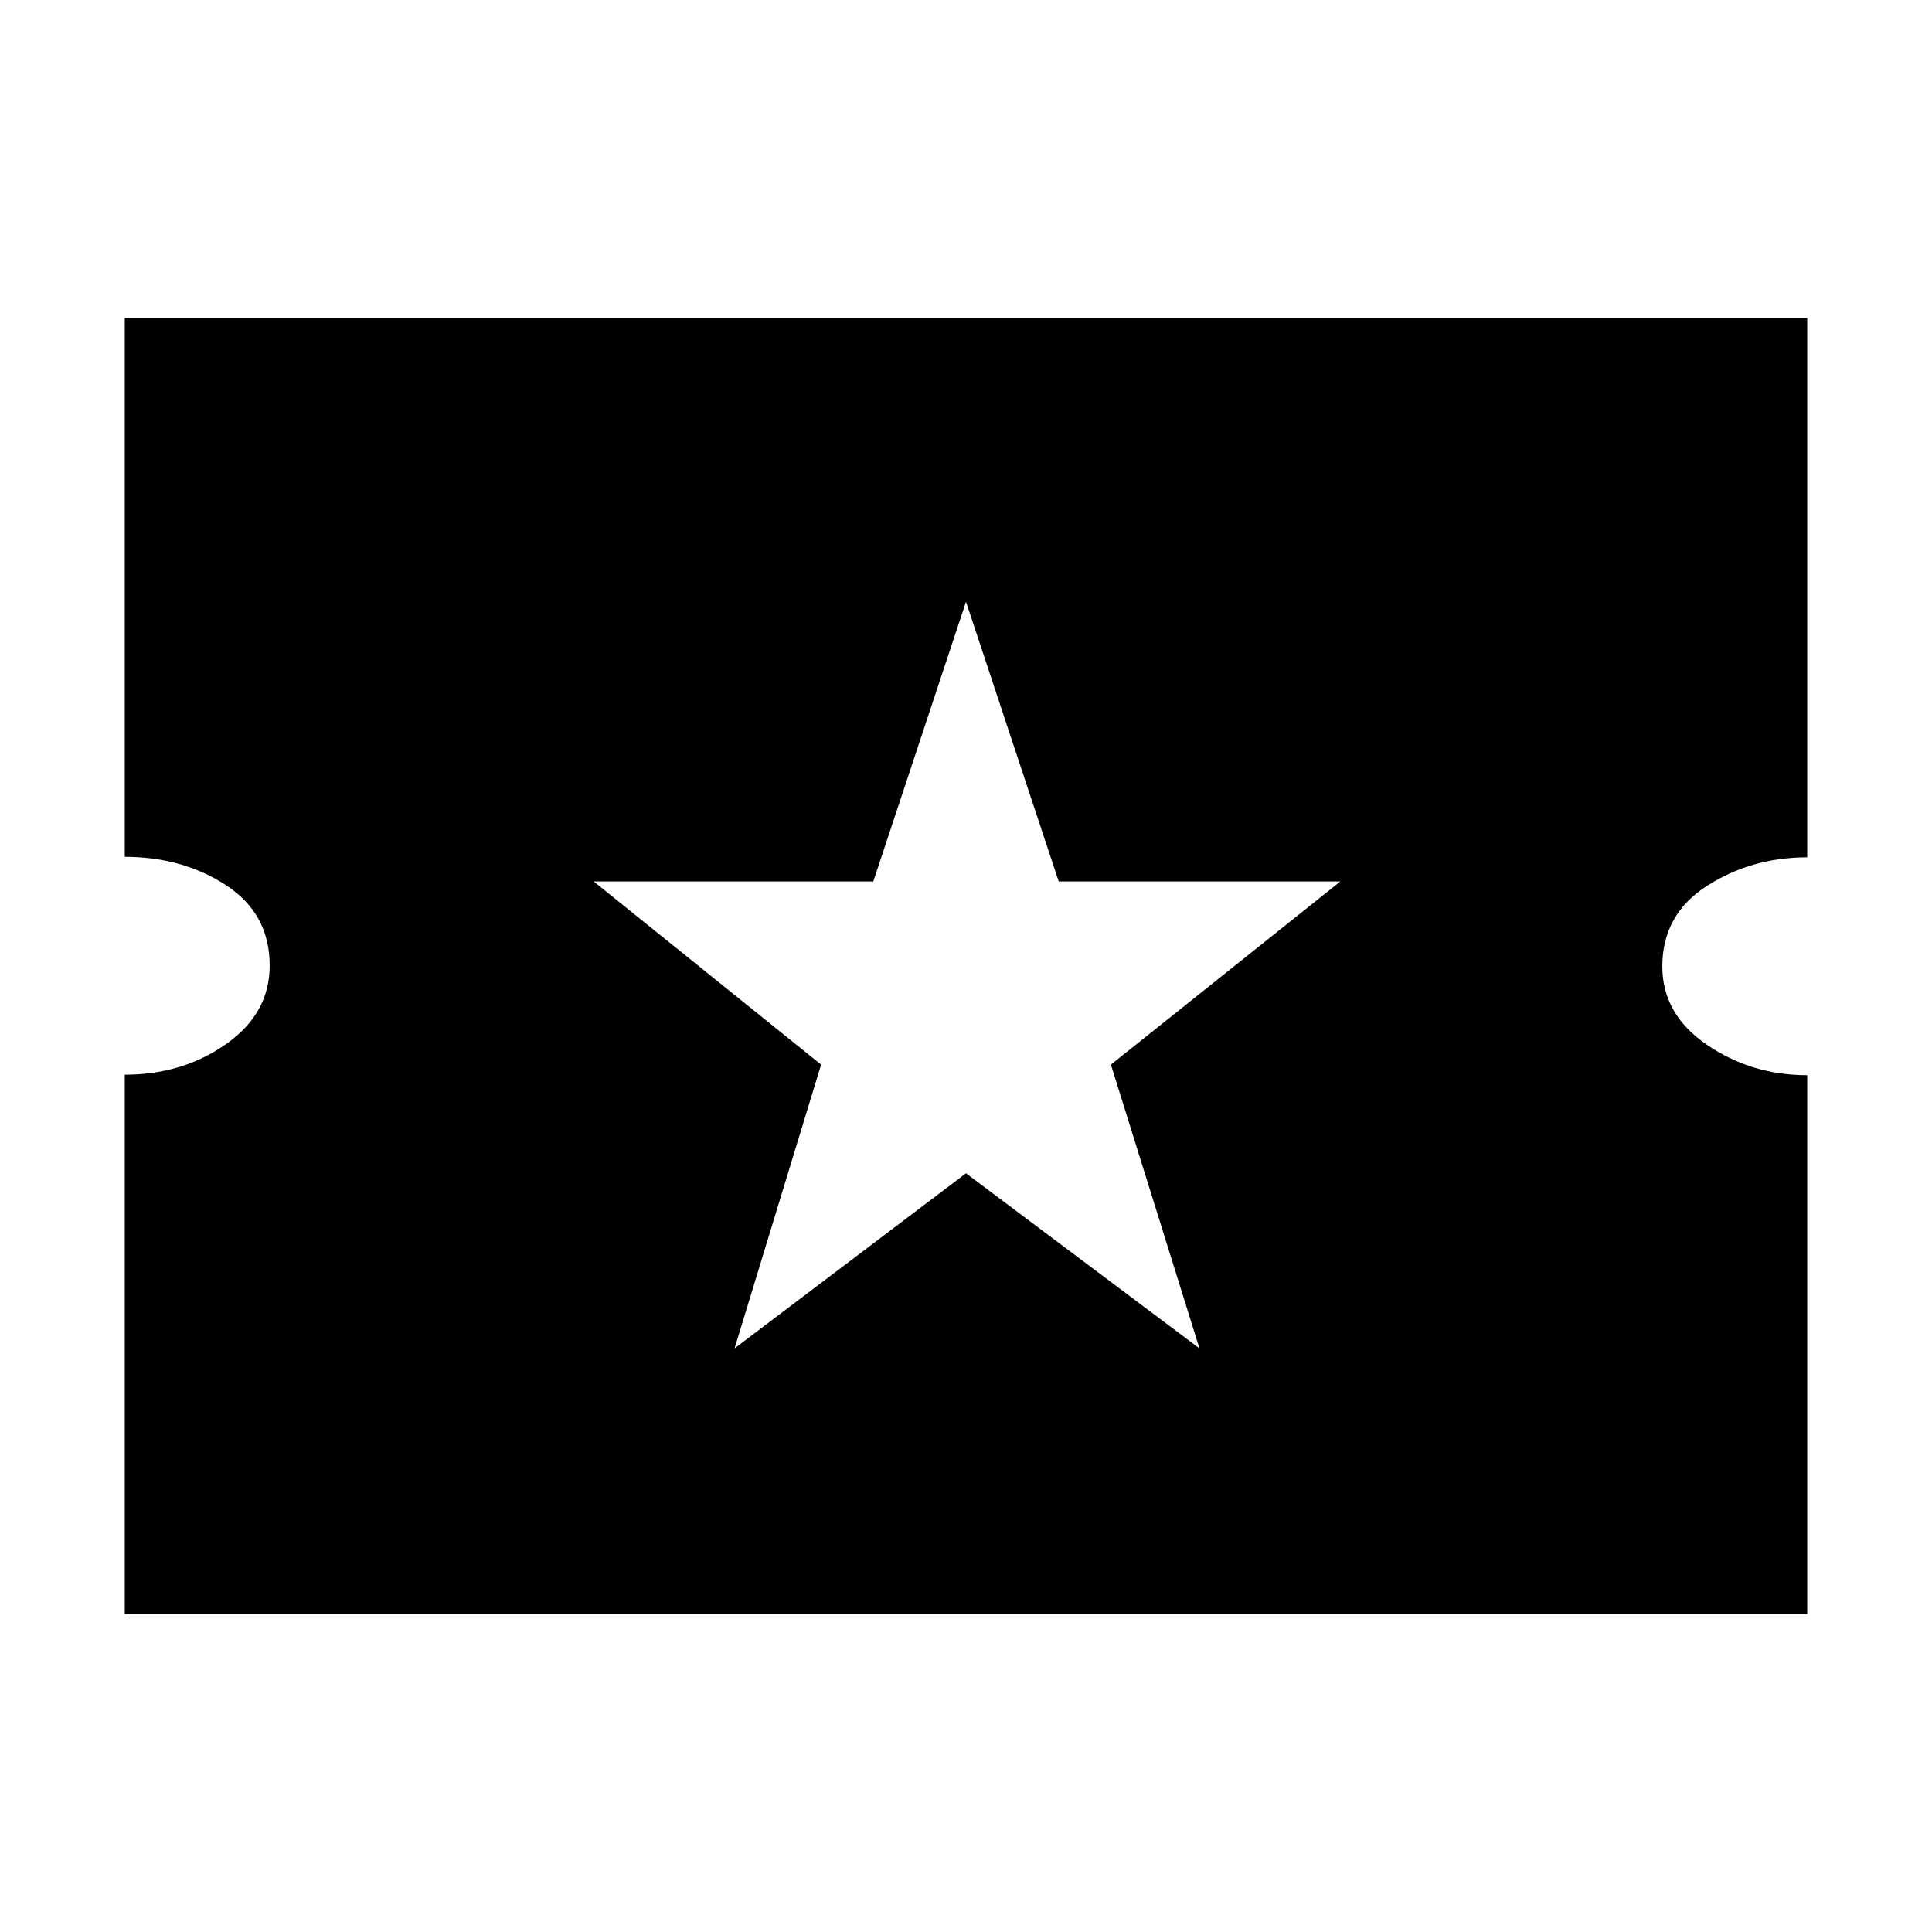 <svg xmlns="http://www.w3.org/2000/svg" height="20" viewBox="0 -960 960 960" width="20"><path d="m365-290 115-87 116 87-44-141 114-91H526.067L480-661l-46.067 139H295l113 91-43 141ZM62-158v-268q28.7 0 50.35-15.212 21.65-15.213 21.65-39 0-25.788-21.65-39.913Q90.7-534.251 62-534.251V-802h836v268q-27.7 0-49.85 14.212-22.15 14.213-22.15 40 0 23.788 22.15 38.913 22.15 15.126 49.85 15.126V-158H62Z"/></svg>